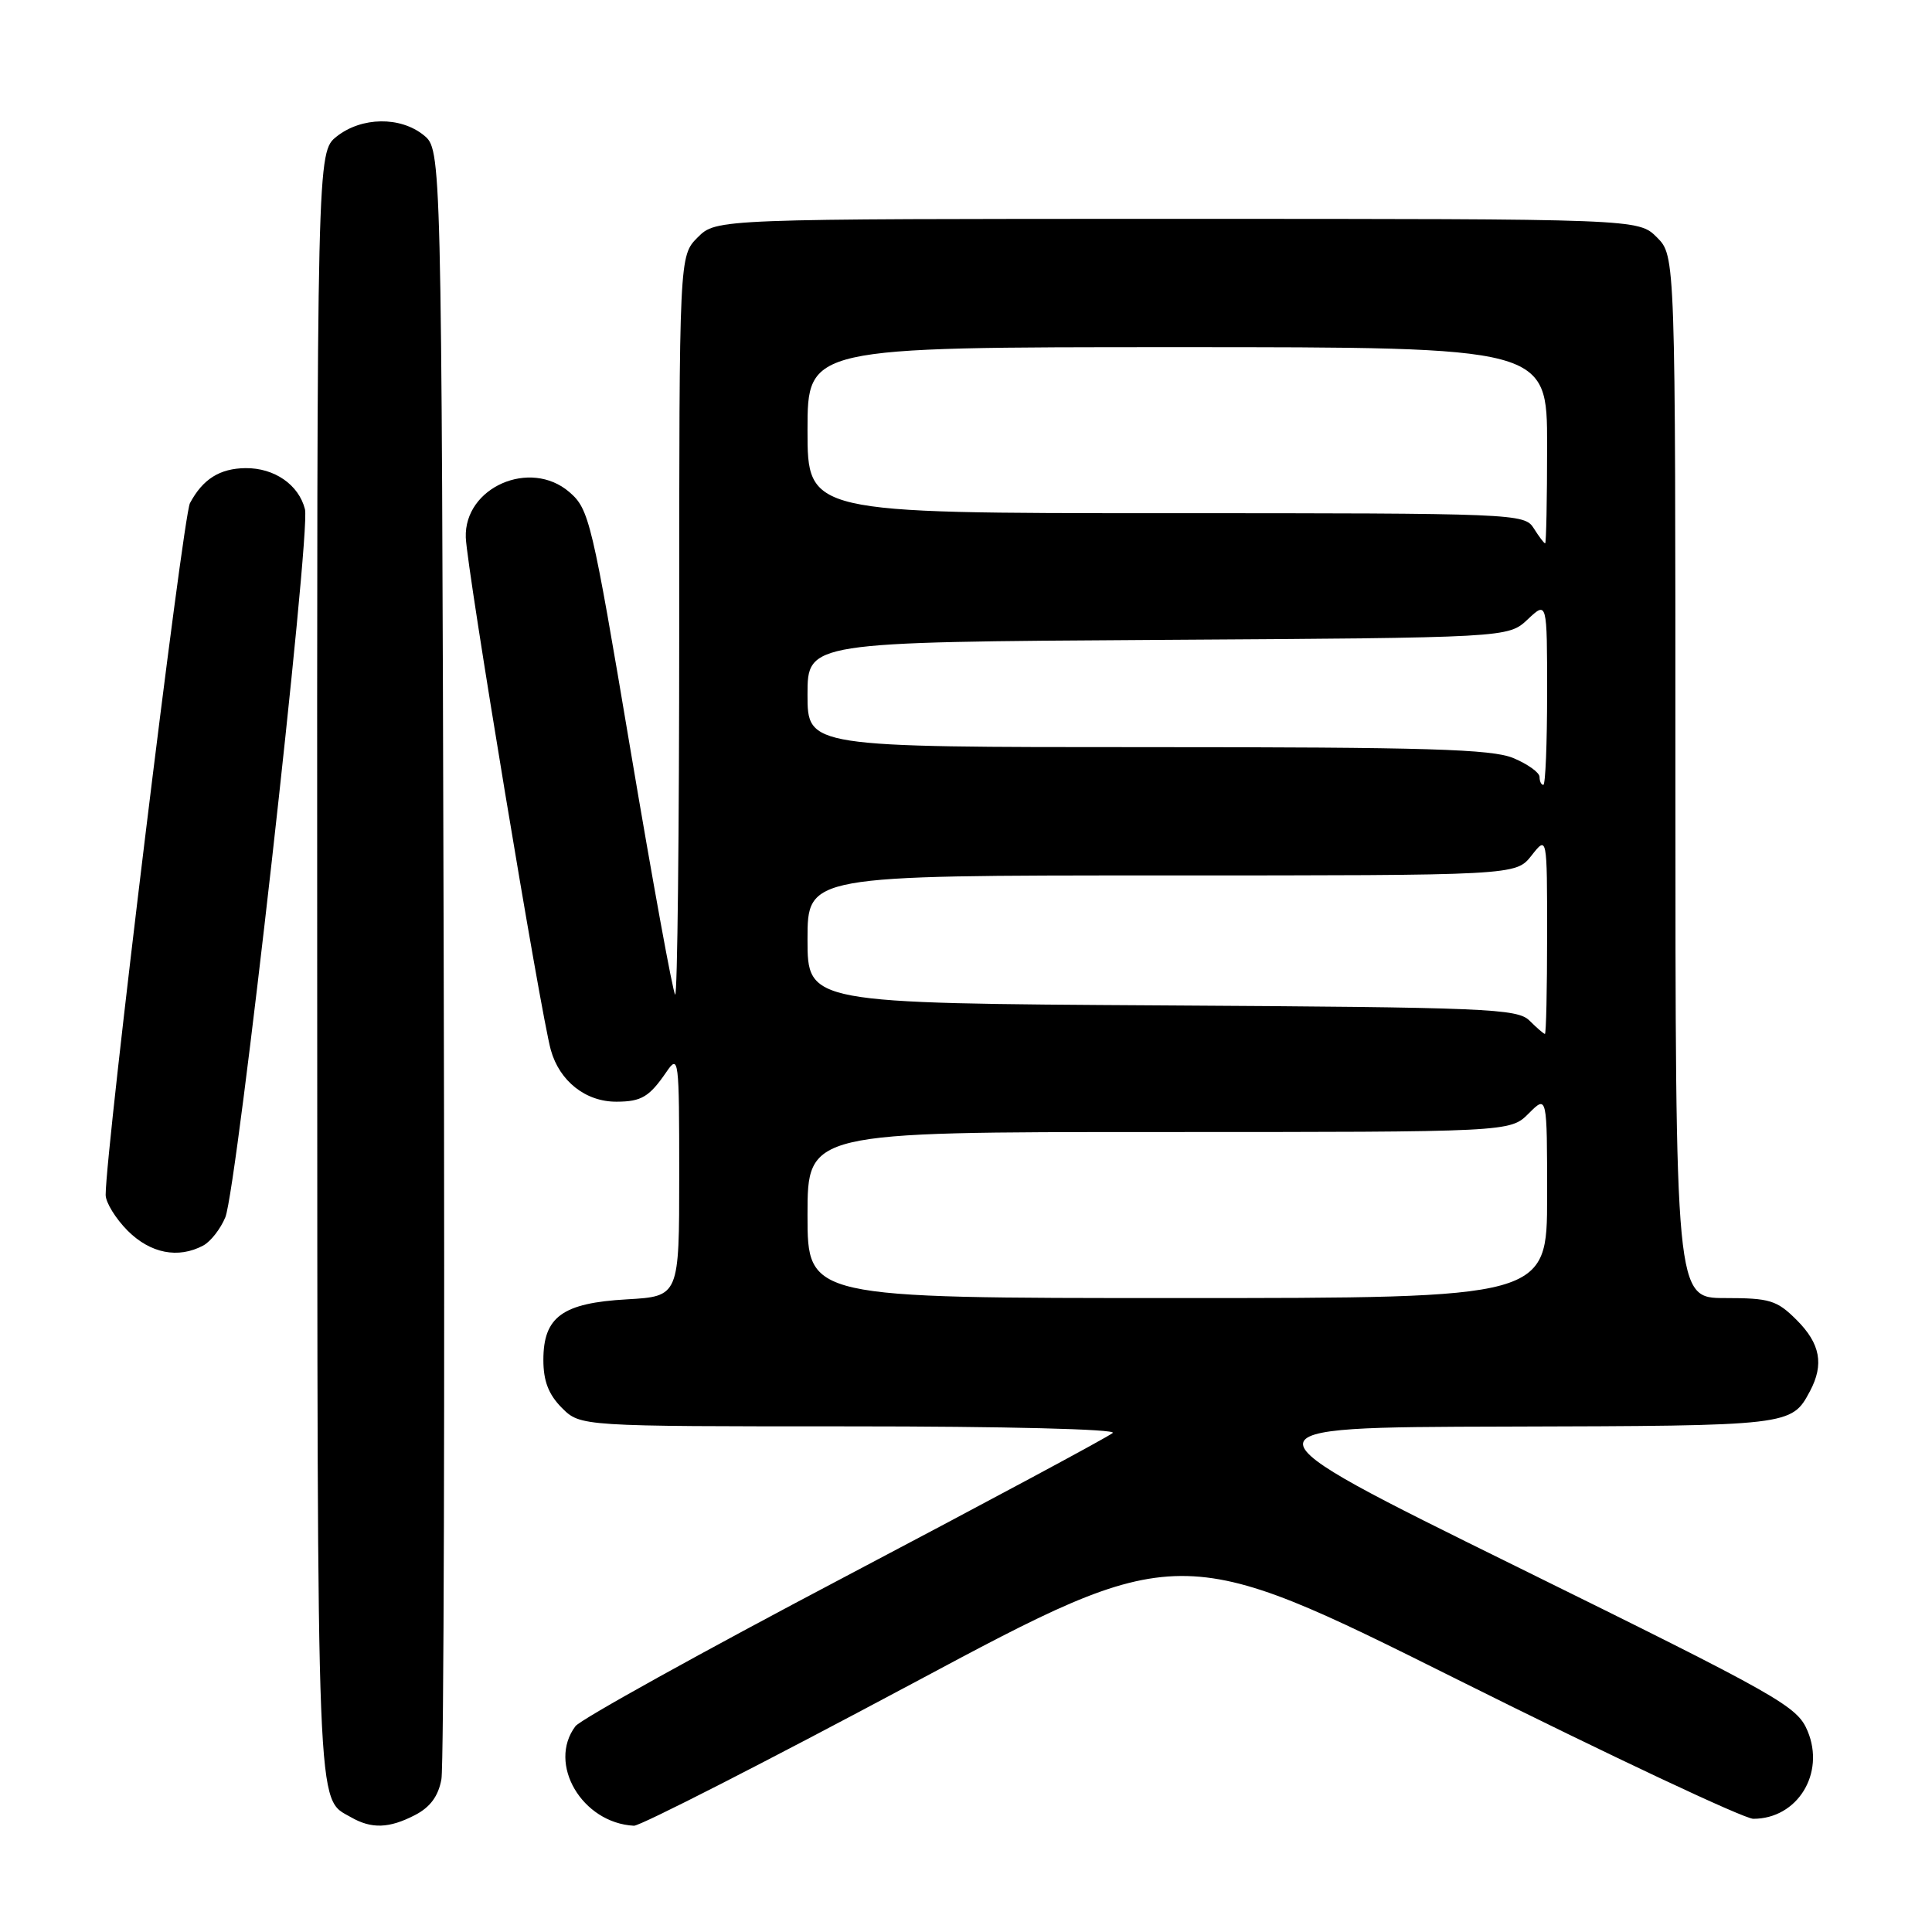 <?xml version="1.0" encoding="UTF-8" standalone="no"?>
<!DOCTYPE svg PUBLIC "-//W3C//DTD SVG 1.1//EN" "http://www.w3.org/Graphics/SVG/1.1/DTD/svg11.dtd" >
<svg xmlns="http://www.w3.org/2000/svg" xmlns:xlink="http://www.w3.org/1999/xlink" version="1.1" viewBox="0 0 256 256">
 <g >
 <path fill="currentColor"
d=" M 55.00 240.50 C 57.01 239.46 58.09 237.99 58.49 235.75 C 58.81 233.96 58.95 184.65 58.79 126.16 C 58.50 19.82 58.50 19.82 56.14 17.91 C 53.05 15.41 47.93 15.48 44.63 18.07 C 42.00 20.15 42.00 20.15 42.03 128.32 C 42.07 242.25 41.90 238.16 46.50 240.79 C 49.23 242.36 51.57 242.28 55.00 240.50 Z  M 120.89 223.08 C 156.27 204.16 156.27 204.16 193.18 222.58 C 213.48 232.71 231.10 241.00 232.32 241.00 C 238.16 241.00 241.87 235.01 239.52 229.38 C 238.13 226.06 236.01 224.86 200.77 207.49 C 163.50 189.12 163.50 189.12 199.50 189.03 C 237.36 188.93 237.38 188.93 239.84 184.32 C 241.71 180.79 241.20 178.04 238.08 174.92 C 235.44 172.28 234.51 172.00 228.58 172.00 C 222.00 172.00 222.00 172.00 222.00 102.95 C 222.00 33.91 222.00 33.91 219.55 31.45 C 217.09 29.00 217.09 29.00 156.00 29.00 C 94.91 29.00 94.91 29.00 92.45 31.45 C 90.00 33.91 90.00 33.91 90.00 83.12 C 90.00 110.19 89.76 132.09 89.46 131.79 C 89.16 131.49 86.50 116.92 83.55 99.41 C 78.43 68.96 78.07 67.46 75.44 65.20 C 70.25 60.73 61.48 64.58 61.72 71.23 C 61.88 75.46 71.65 134.36 72.99 139.14 C 74.15 143.28 77.63 146.01 81.71 145.98 C 85.00 145.97 86.04 145.34 88.31 142.03 C 89.93 139.66 90.00 140.22 90.00 155.66 C 90.00 171.77 90.00 171.77 83.07 172.17 C 74.53 172.65 72.00 174.48 72.00 180.20 C 72.00 183.00 72.69 184.78 74.45 186.55 C 76.91 189.00 76.91 189.00 112.65 189.00 C 133.07 189.00 147.99 189.37 147.45 189.87 C 146.93 190.35 130.97 198.92 112.00 208.91 C 93.03 218.90 76.94 227.82 76.25 228.73 C 72.50 233.70 77.12 241.56 84.00 241.92 C 84.83 241.96 101.42 233.48 120.89 223.08 Z  M 26.93 165.04 C 27.92 164.51 29.23 162.82 29.86 161.29 C 31.42 157.42 41.19 70.60 40.41 67.48 C 39.59 64.23 36.36 61.99 32.53 62.03 C 29.12 62.07 26.87 63.48 25.17 66.67 C 24.23 68.45 14.01 152.25 14.00 158.33 C 14.00 159.33 15.32 161.47 16.92 163.08 C 19.94 166.09 23.61 166.81 26.93 165.04 Z  M 107.00 161.00 C 107.00 150.00 107.00 150.00 153.55 150.00 C 200.09 150.00 200.09 150.00 202.55 147.55 C 205.00 145.09 205.00 145.09 205.00 158.55 C 205.00 172.00 205.00 172.00 156.00 172.00 C 107.00 172.00 107.00 172.00 107.00 161.00 Z  M 202.68 135.25 C 201.07 133.64 197.14 133.48 153.96 133.22 C 107.00 132.94 107.00 132.94 107.00 124.47 C 107.00 116.00 107.00 116.00 153.93 116.00 C 200.85 116.00 200.85 116.00 202.93 113.37 C 205.00 110.73 205.00 110.73 205.00 123.87 C 205.00 131.09 204.87 137.00 204.71 137.00 C 204.56 137.00 203.64 136.21 202.68 135.25 Z  M 204.00 102.95 C 204.00 102.37 202.44 101.25 200.53 100.45 C 197.68 99.26 189.09 99.00 152.03 99.00 C 107.00 99.00 107.00 99.00 107.00 92.04 C 107.00 85.08 107.00 85.08 153.42 84.79 C 199.84 84.50 199.84 84.50 202.42 82.08 C 205.00 79.65 205.00 79.65 205.00 91.83 C 205.00 98.52 204.78 104.00 204.50 104.00 C 204.22 104.00 204.00 103.53 204.00 102.95 Z  M 203.23 70.00 C 202.01 68.05 200.90 68.00 154.49 68.00 C 107.00 68.00 107.00 68.00 107.00 57.00 C 107.00 46.00 107.00 46.00 156.00 46.00 C 205.00 46.00 205.00 46.00 205.00 59.00 C 205.00 66.15 204.88 72.00 204.74 72.00 C 204.60 72.00 203.92 71.10 203.23 70.00 Z "/>
</g>
</svg>